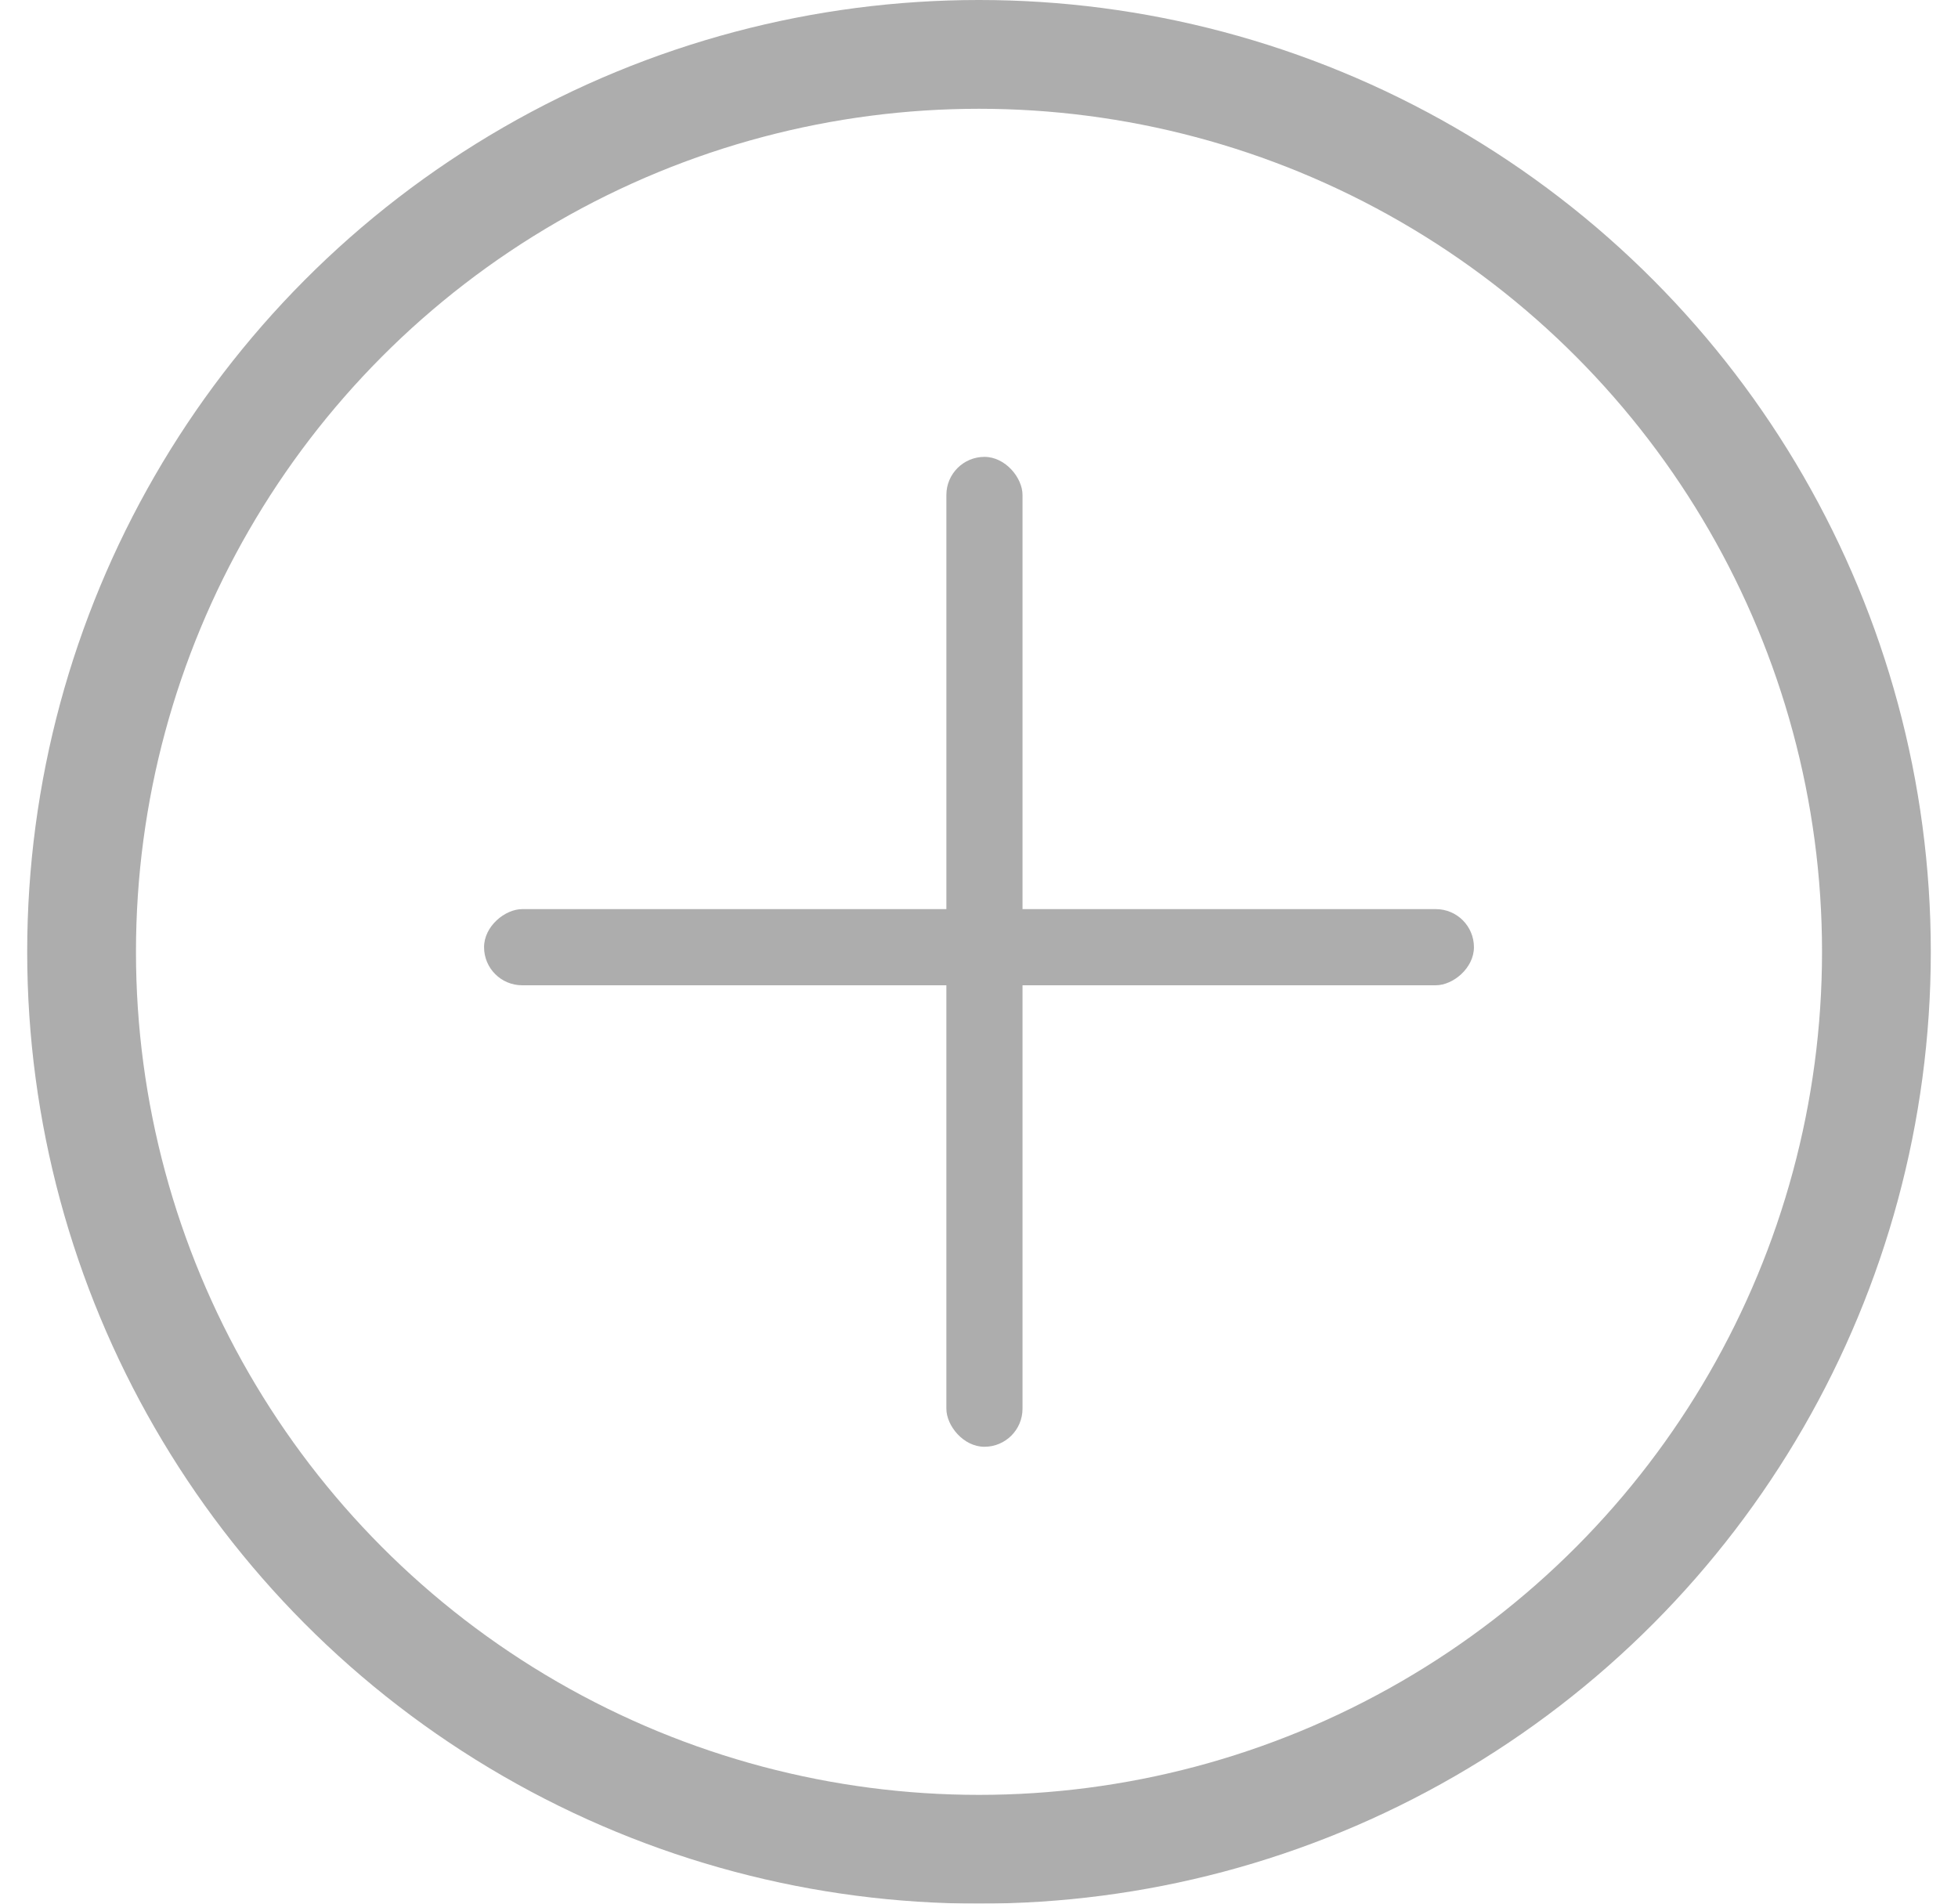 <svg width="36" height="35" viewBox="0 0 36 35" fill="none" xmlns="http://www.w3.org/2000/svg">
<g opacity="0.4">
<circle cx="18" cy="17.5" r="16.5" stroke="#323232" stroke-width="2"/>
<rect width="1.4" height="18.2" rx="0.7" transform="matrix(-1 5.47909e-06 5.47909e-06 -1 18.8 26.6)" fill="#323232"/>
<rect width="1.4" height="18.2" rx="0.7" transform="matrix(5.56338e-06 -1 1 -5.3948e-06 8.9 18.115)" fill="#323232"/>
</g>
</svg>
